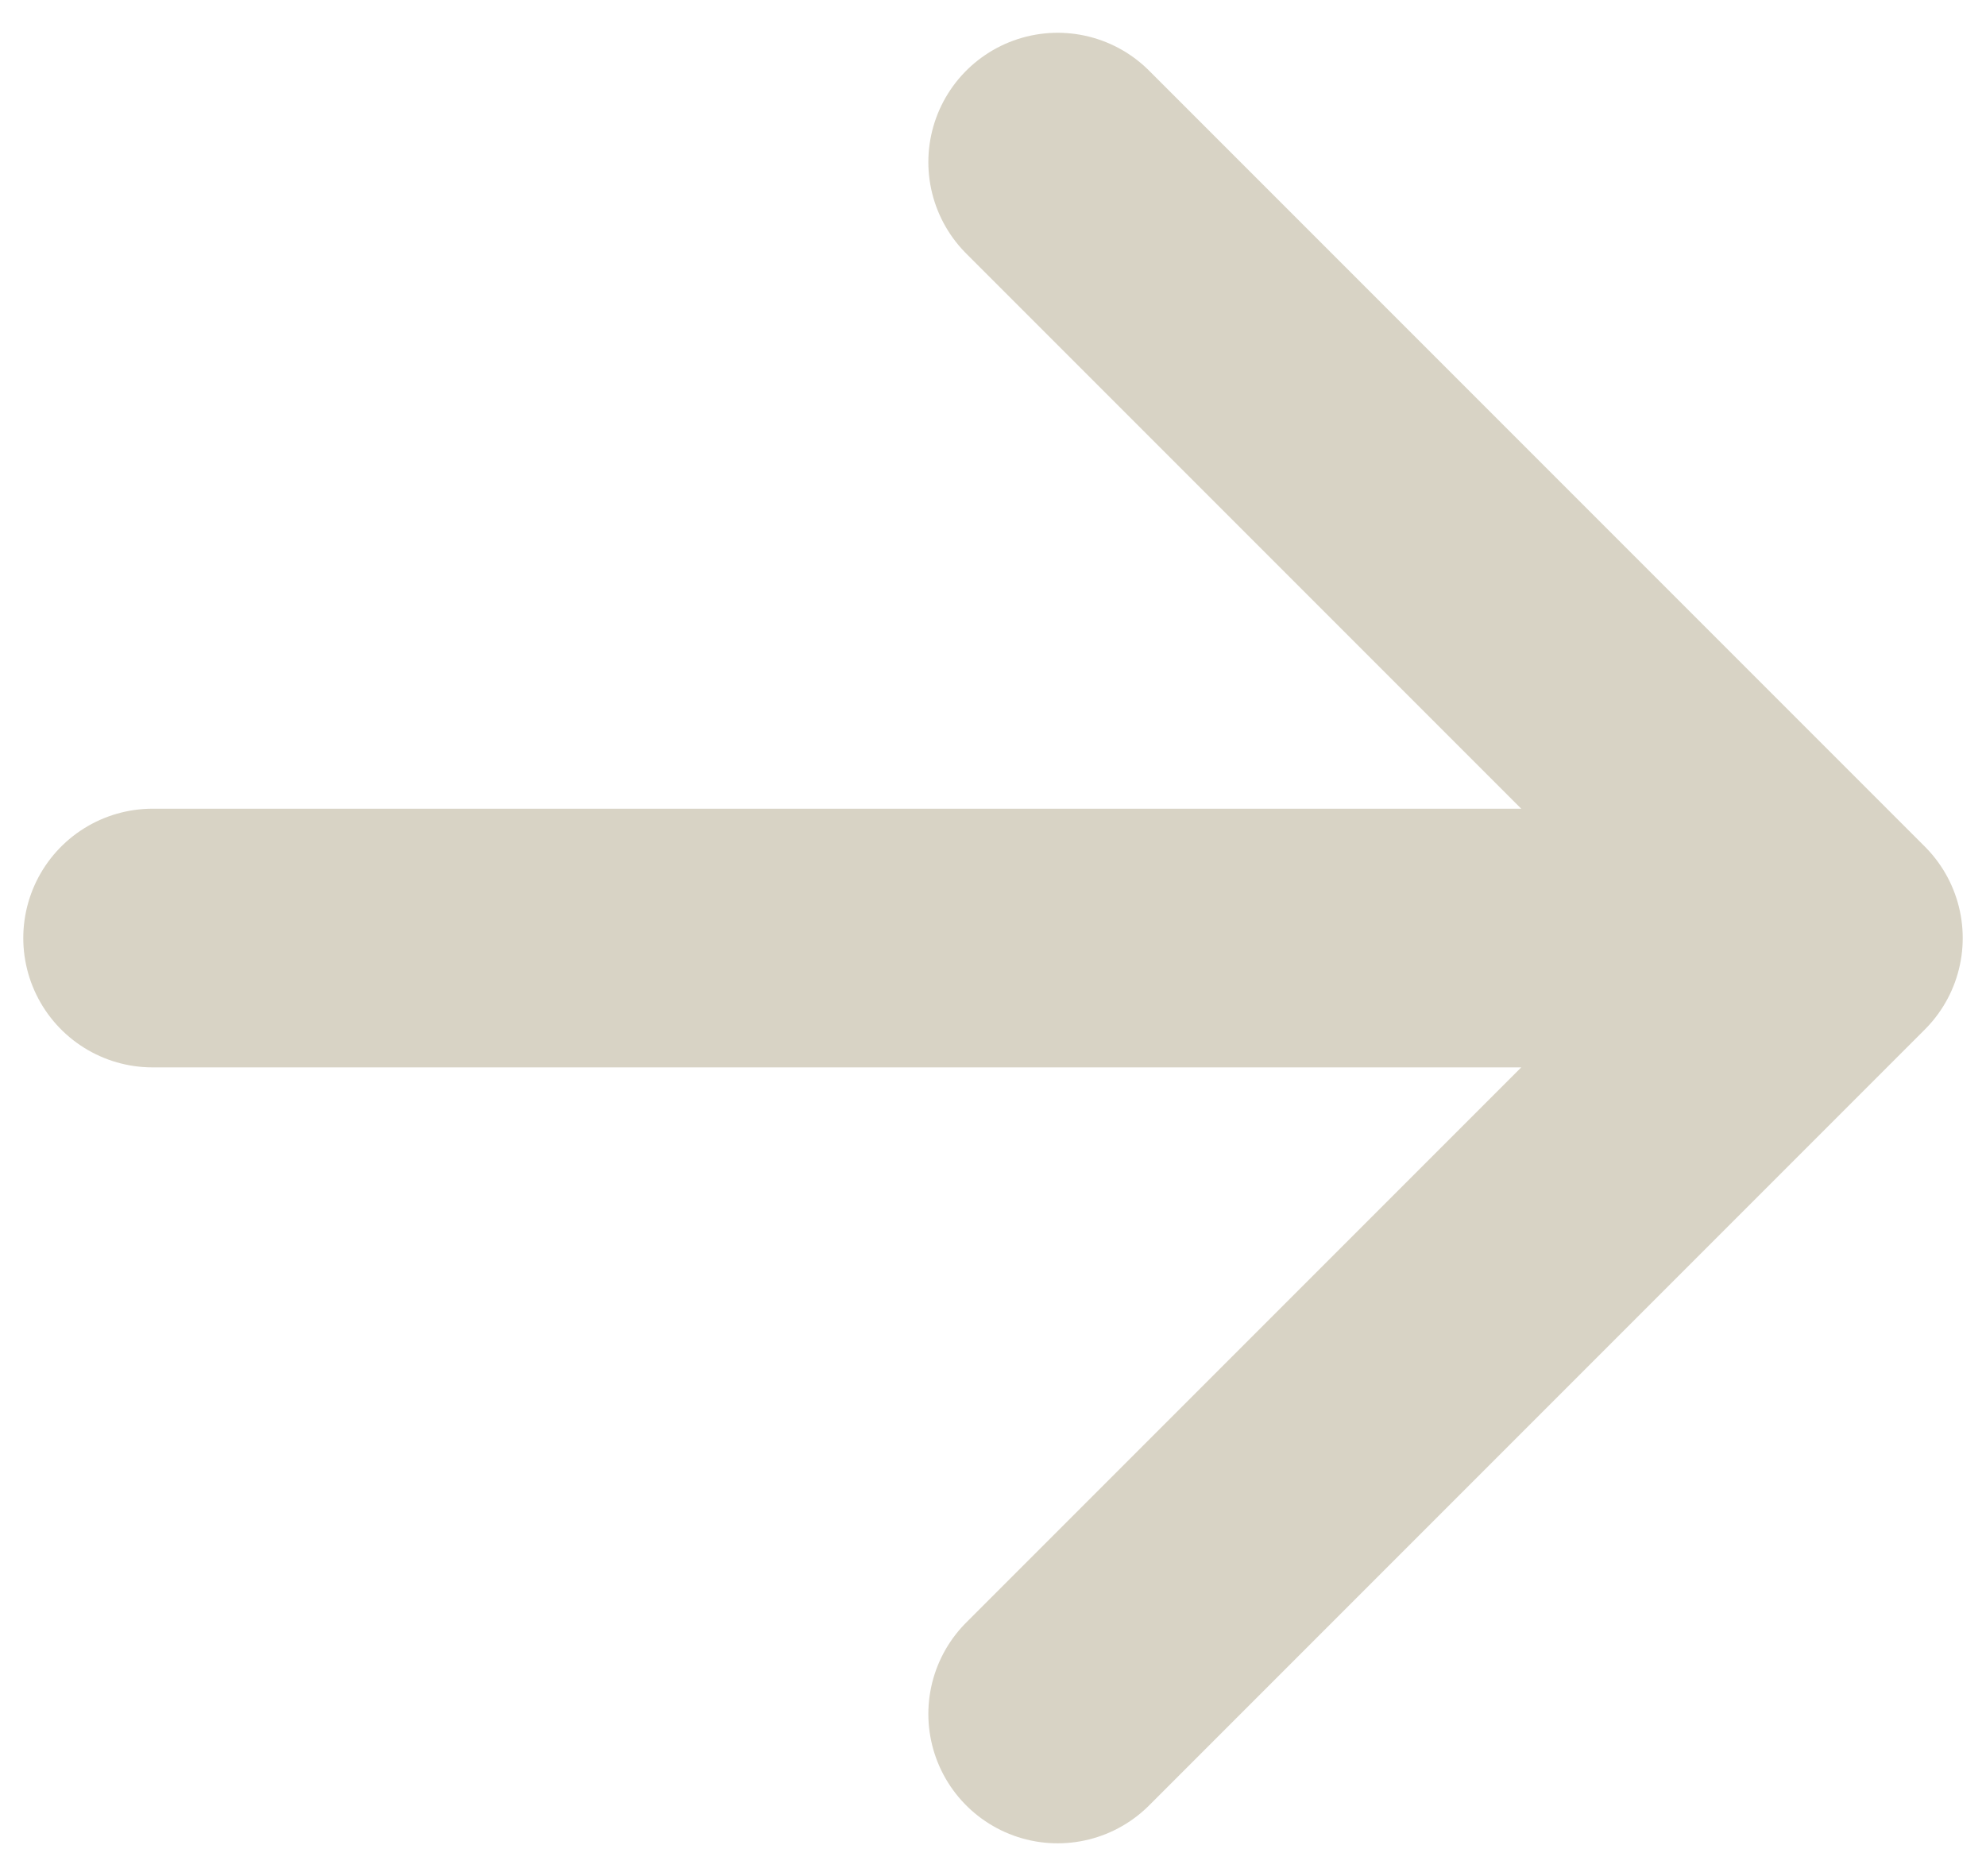 <svg width="36" height="34" viewBox="0 0 36 34" fill="none" xmlns="http://www.w3.org/2000/svg">
<path d="M19.172 2.938L33.234 17L19.172 31.062M31.281 17L2.766 17" stroke="#D8D3C5" stroke-width="4.688" stroke-linecap="round" stroke-linejoin="round"/>
</svg>
